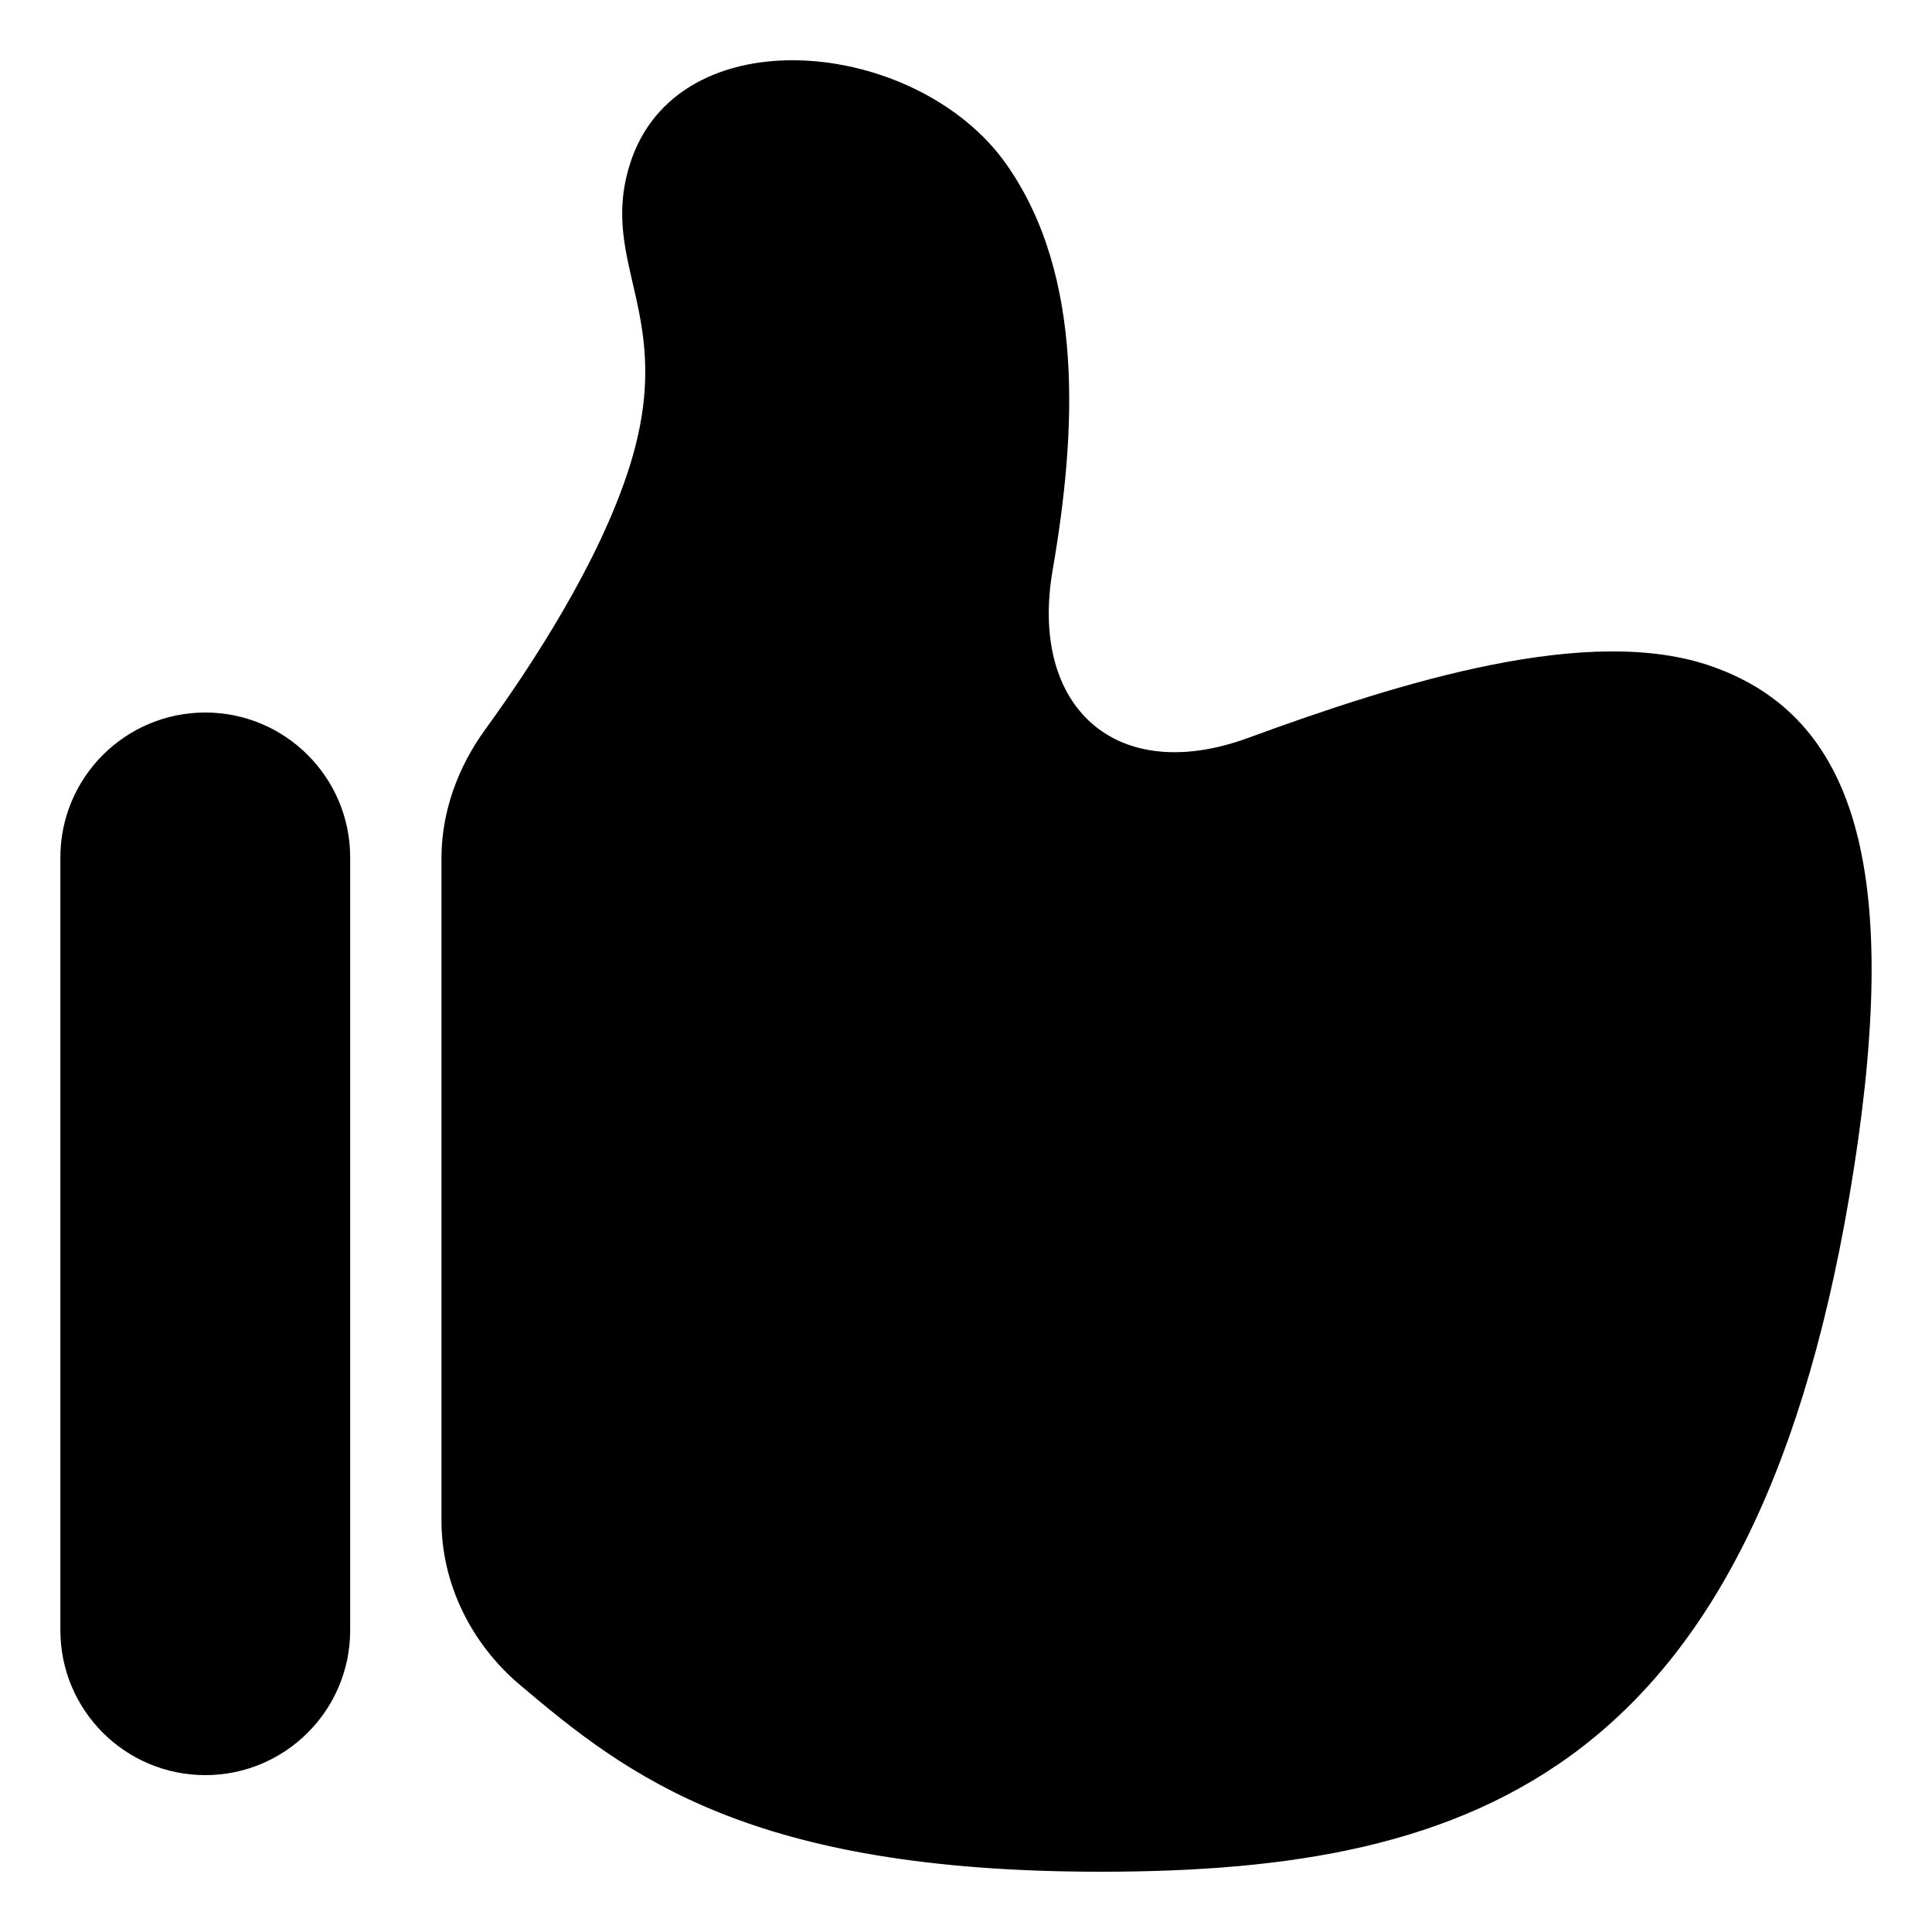 <svg width="20" height="20" viewBox="0 0 20 20" fill="currentcolor" xmlns="http://www.w3.org/2000/svg">
  <path d="M3.625 16.876V8.876C3.625 8.048 2.953 7.376 2.125 7.376C1.297 7.376 0.625 8.048 0.625 8.876V16.876C0.625 17.705 1.297 18.376 2.125 18.376C2.953 18.376 3.625 17.705 3.625 16.876Z" fill="currentcolor" />
  <path d="M10.419 1.702C9.497 0.391 7.007 0.143 6.52 1.702C6.195 2.742 7.007 3.262 6.52 4.821C6.208 5.819 5.496 6.9 5.025 7.549C4.74 7.94 4.57 8.404 4.57 8.885V15.741C4.57 16.394 4.877 17.014 5.379 17.439C6.503 18.392 7.771 19.376 11.393 19.376C15.292 19.376 18.216 18.337 19.191 12.099C19.681 8.961 19.191 7.42 17.729 6.901C16.458 6.449 14.513 7.055 12.92 7.639C11.551 8.14 10.652 7.319 10.897 5.901C11.14 4.496 11.234 2.862 10.419 1.702Z" fill="currentcolor" fill-opacity="0.2" />
</svg>
